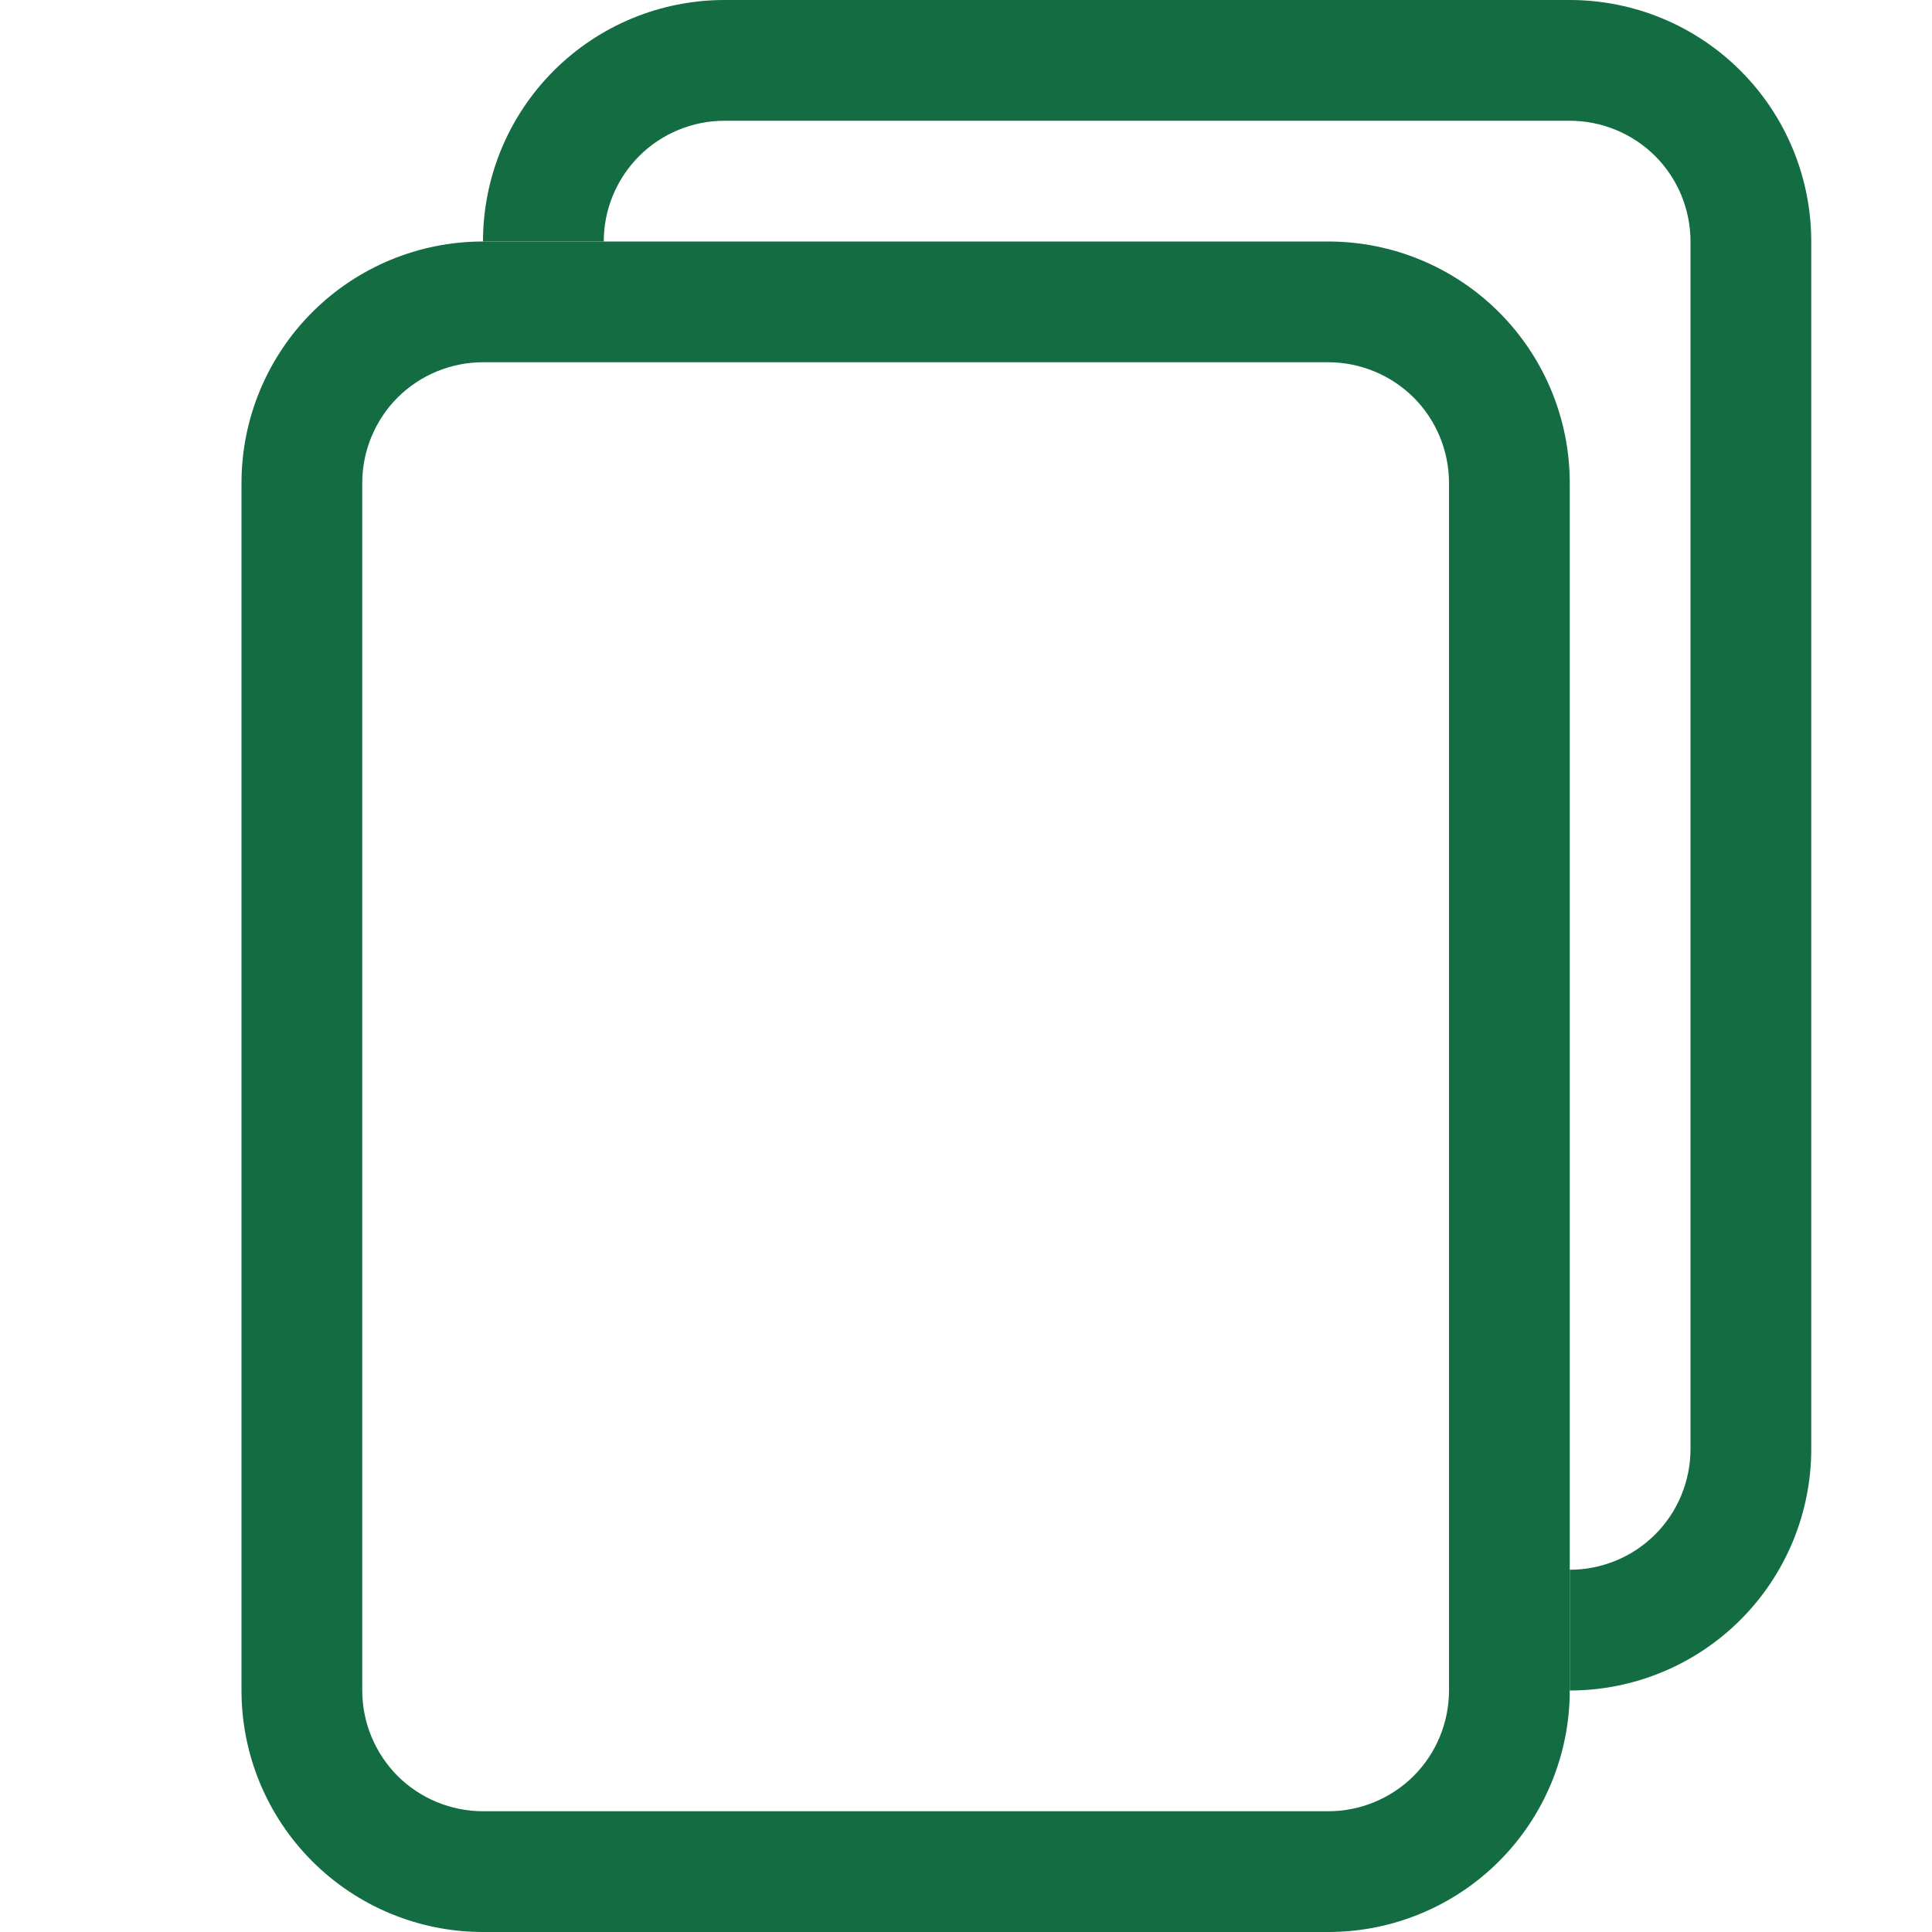 <svg width="18" height="18" viewBox="0 0 18 18" fill="none" xmlns="http://www.w3.org/2000/svg">
<path fill-rule="evenodd" clip-rule="evenodd" d="M4.5 2.25H12.375C12.972 2.25 13.544 2.487 13.966 2.909C14.388 3.331 14.625 3.903 14.625 4.5V15.75C14.625 16.347 14.388 16.919 13.966 17.341C13.544 17.763 12.972 18 12.375 18H4.5C3.903 18 3.331 17.763 2.909 17.341C2.487 16.919 2.25 16.347 2.25 15.75V4.5C2.25 3.903 2.487 3.331 2.909 2.909C3.331 2.487 3.903 2.25 4.5 2.25ZM4.5 3.375C4.202 3.375 3.915 3.494 3.704 3.704C3.494 3.915 3.375 4.202 3.375 4.5V15.75C3.375 16.048 3.494 16.334 3.704 16.546C3.915 16.756 4.202 16.875 4.5 16.875H12.375C12.673 16.875 12.96 16.756 13.171 16.546C13.382 16.334 13.5 16.048 13.5 15.75V4.5C13.5 4.202 13.382 3.915 13.171 3.704C12.96 3.494 12.673 3.375 12.375 3.375H4.5Z" fill="#146C43"/>
<path d="M6.75 0H14.625C15.222 0 15.794 0.237 16.216 0.659C16.638 1.081 16.875 1.653 16.875 2.25V13.5C16.875 14.097 16.638 14.669 16.216 15.091C15.794 15.513 15.222 15.75 14.625 15.75V14.625C14.923 14.625 15.21 14.507 15.421 14.296C15.632 14.085 15.75 13.798 15.75 13.5V2.25C15.75 1.952 15.632 1.665 15.421 1.454C15.21 1.244 14.923 1.125 14.625 1.125H6.75C6.452 1.125 6.165 1.244 5.955 1.454C5.744 1.665 5.625 1.952 5.625 2.25H4.5C4.5 1.653 4.737 1.081 5.159 0.659C5.581 0.237 6.153 0 6.75 0V0Z" fill="#146C43"/>
</svg>
